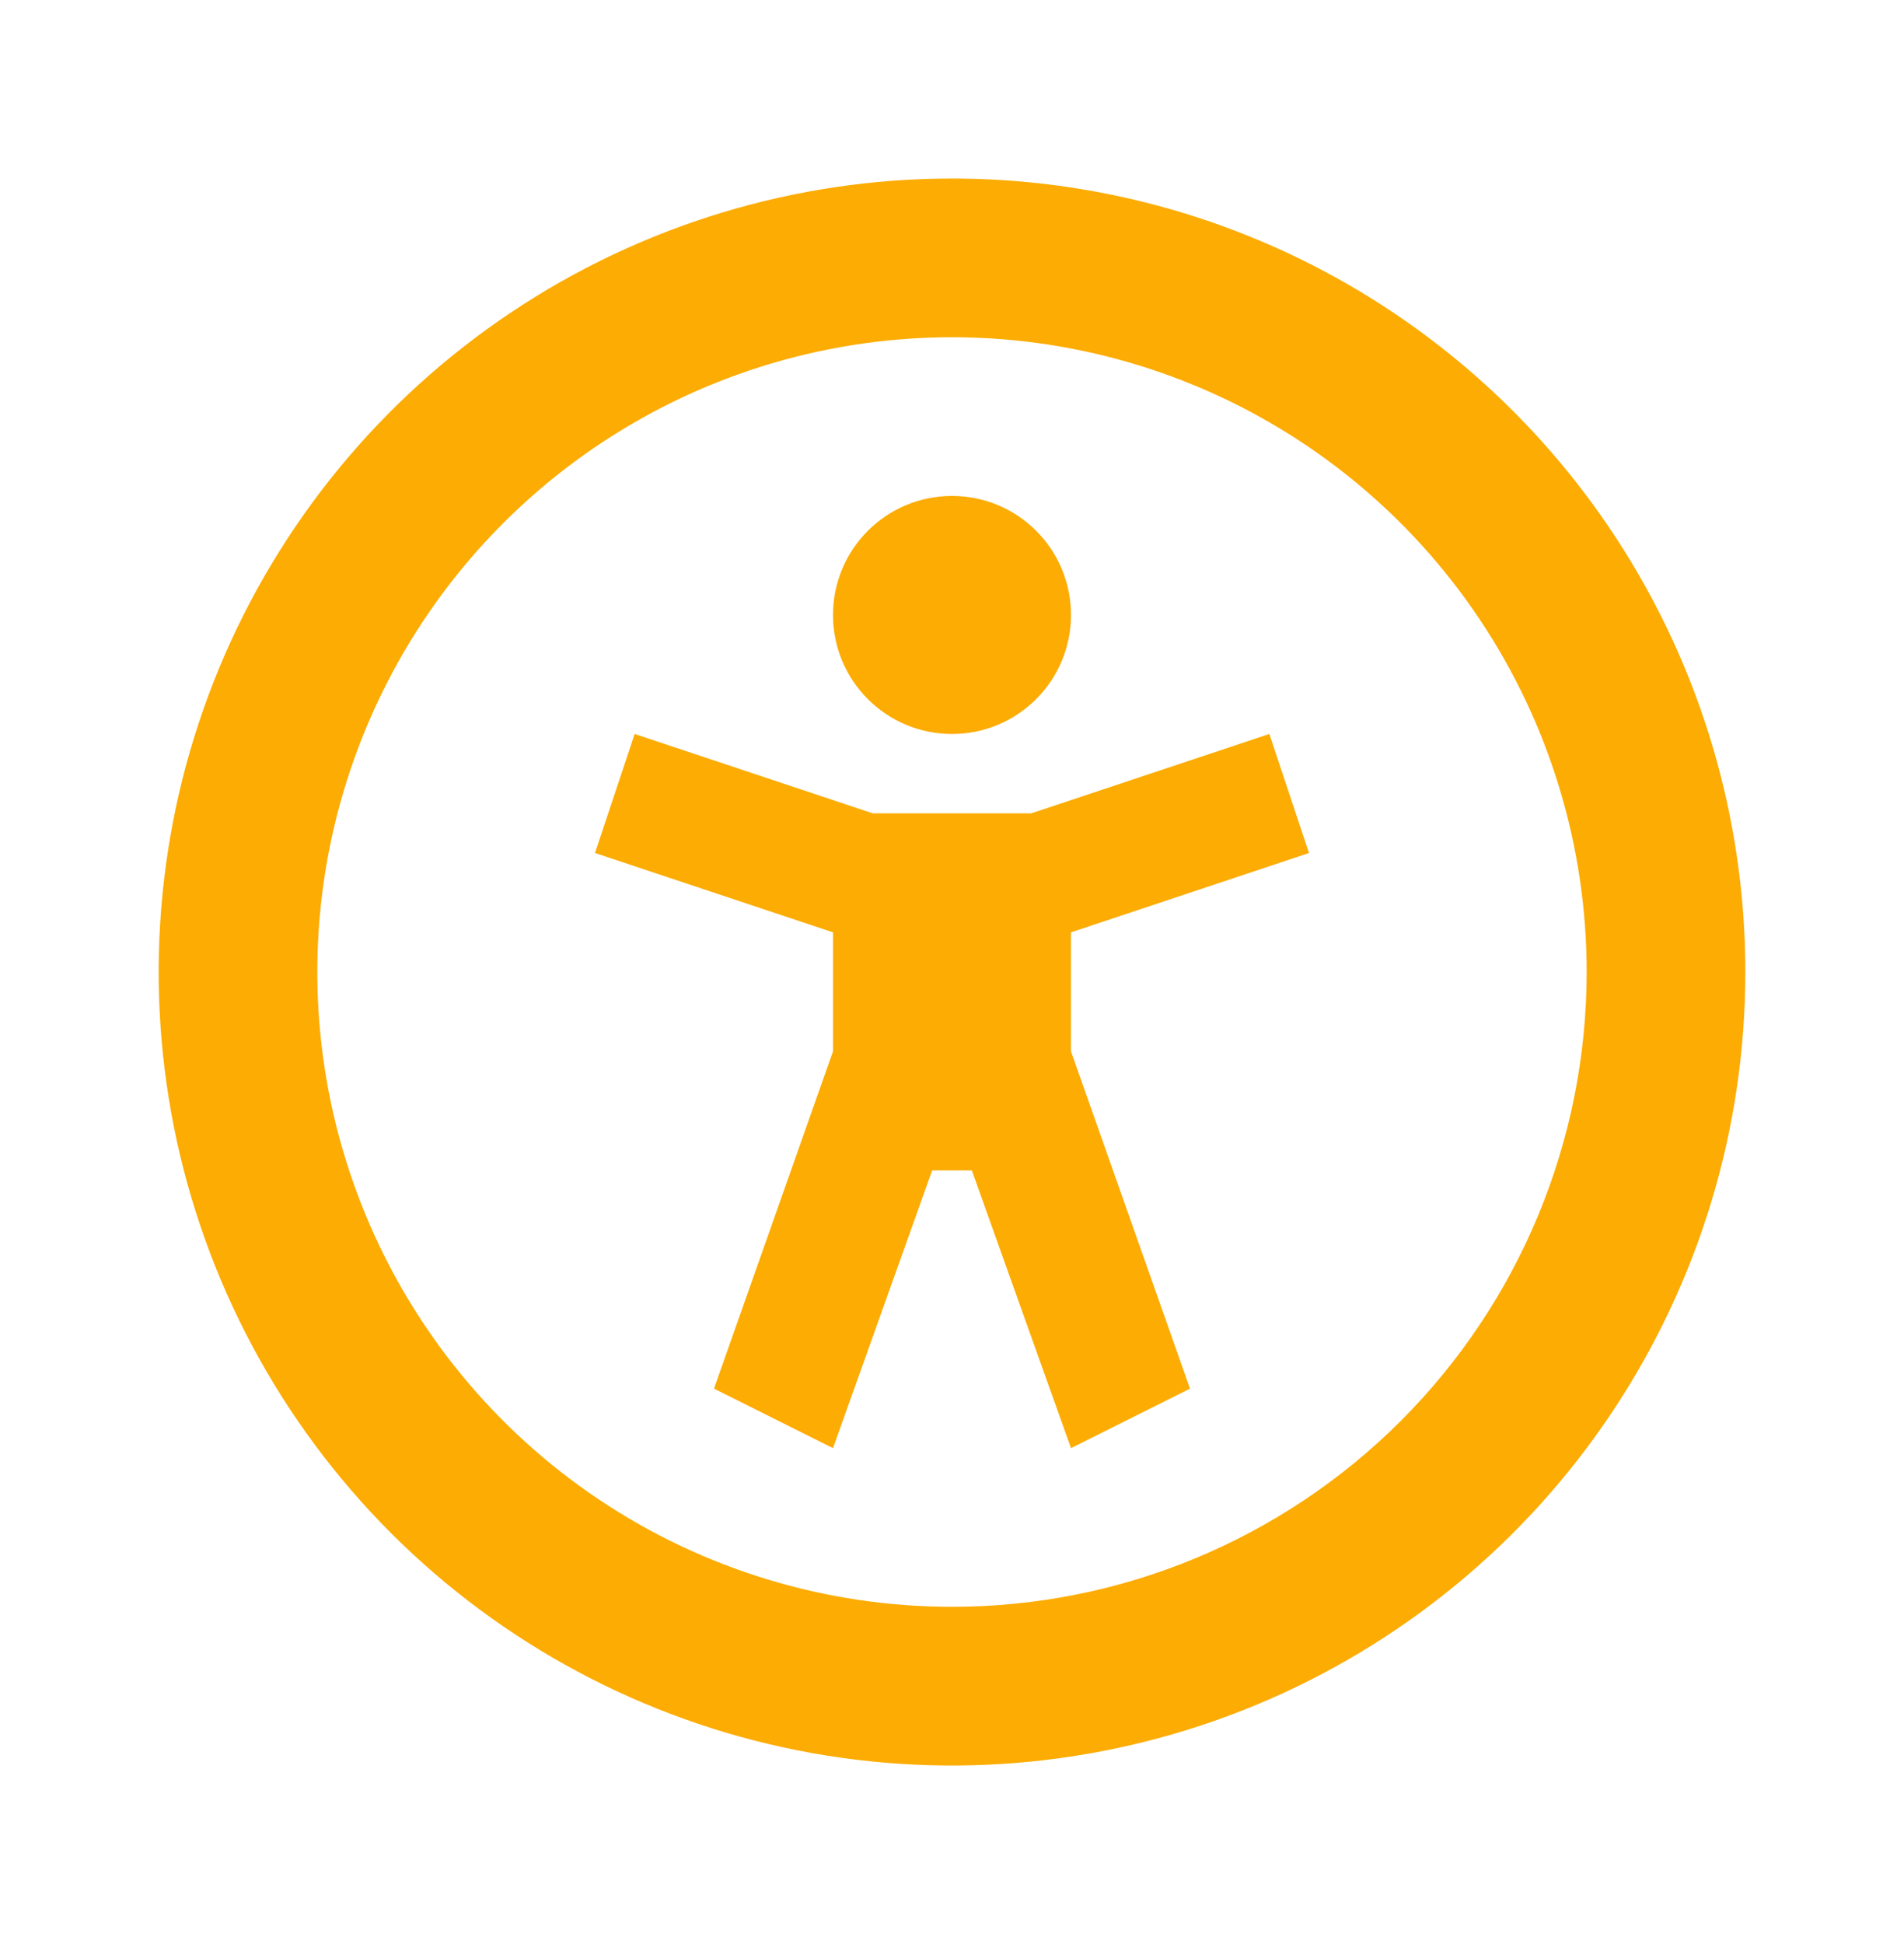 <svg width="48" height="49" viewBox="0 0 48 49" fill="none" xmlns="http://www.w3.org/2000/svg">
<path d="M24 18.5C25.657 18.5 27 17.157 27 15.5C27 13.843 25.657 12.5 24 12.5C22.343 12.5 21 13.843 21 15.5C21 17.157 22.343 18.5 24 18.5Z" fill="#FCAC02"/>
<path d="M24 4.5C20.044 4.5 16.178 5.673 12.889 7.871C9.6 10.068 7.036 13.192 5.522 16.846C4.009 20.501 3.613 24.522 4.384 28.402C5.156 32.281 7.061 35.845 9.858 38.642C12.655 41.439 16.219 43.344 20.098 44.116C23.978 44.887 27.999 44.491 31.654 42.978C35.308 41.464 38.432 38.9 40.629 35.611C42.827 32.322 44 28.456 44 24.5C44 21.874 43.483 19.273 42.478 16.846C41.472 14.42 39.999 12.215 38.142 10.358C36.285 8.501 34.08 7.027 31.654 6.022C29.227 5.017 26.626 4.5 24 4.5ZM24 40.5C20.835 40.5 17.742 39.562 15.111 37.803C12.48 36.045 10.429 33.547 9.218 30.623C8.007 27.699 7.69 24.482 8.307 21.379C8.925 18.275 10.449 15.424 12.686 13.186C14.924 10.949 17.775 9.425 20.879 8.807C23.982 8.19 27.199 8.507 30.123 9.718C33.047 10.929 35.545 12.98 37.303 15.611C39.062 18.242 40 21.335 40 24.5C40 28.744 38.314 32.813 35.314 35.814C32.313 38.814 28.244 40.5 24 40.5Z" fill="#FCAC02"/>
<path d="M33 21.5L32 18.5L26 20.5H22L16 18.5L15 21.5L21 23.5V26.5L18 35L21 36.5L23.5 29.5H24.5L27 36.5L30 35L27 26.5V23.5L33 21.5Z" fill="#FCAC02"/>
</svg>
